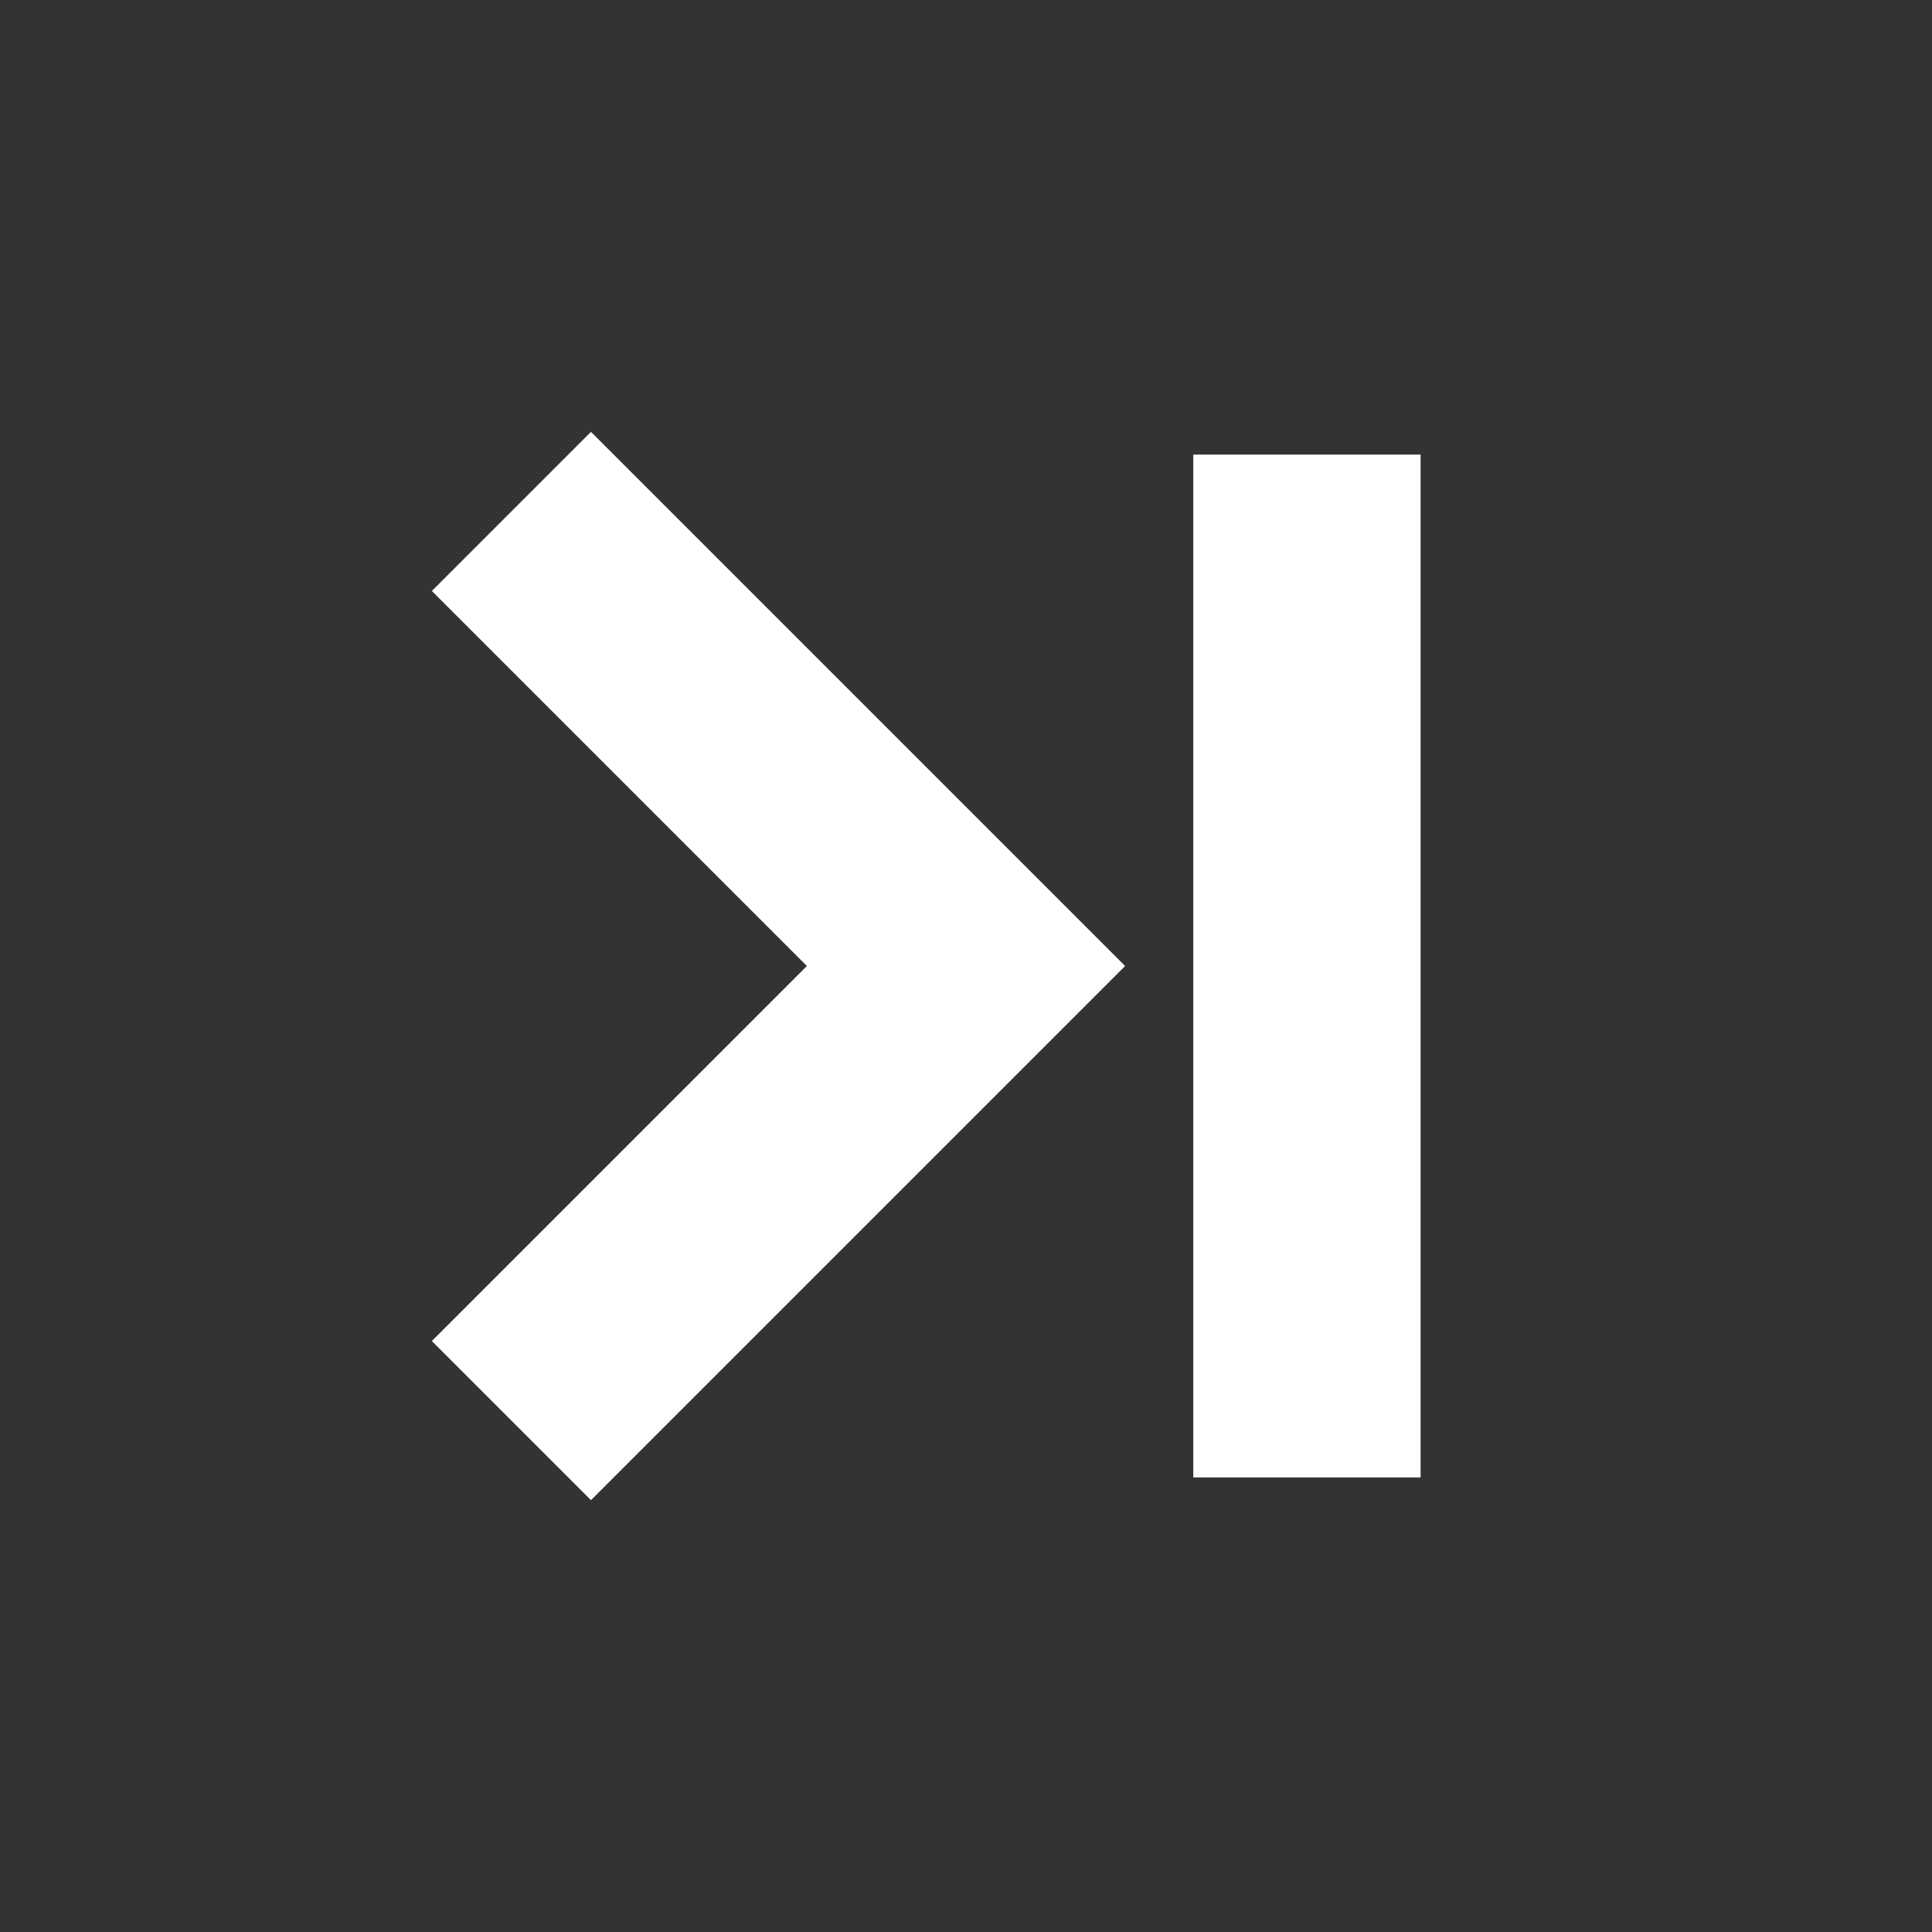 <?xml version="1.0" encoding="utf-8"?>
<!-- Generator: Adobe Illustrator 21.0.0, SVG Export Plug-In . SVG Version: 6.00 Build 0)  -->
<svg version="1.1" id="Layer_1" xmlns="http://www.w3.org/2000/svg" xmlns:xlink="http://www.w3.org/1999/xlink" x="0px" y="0px"
	 viewBox="0 0 34 34" style="enable-background:new 0 0 34 34;" xml:space="preserve">
<rect x="0" y="0" width="34" height="34" fill="#333333" stroke="none"/>
<style type="text/css">
	.st0{fill:#ffffff;}
</style>
<polygon class="st0" points="7.6,23.6 14.2,17 7.6,10.4 10.4,7.6 19.8,17 10.4,26.4 "/>
<rect x="14" y="15" transform="matrix(6.123234e-17 -1 1 6.123234e-17 6 40)" class="st0" width="18" height="4"/>
</svg>
